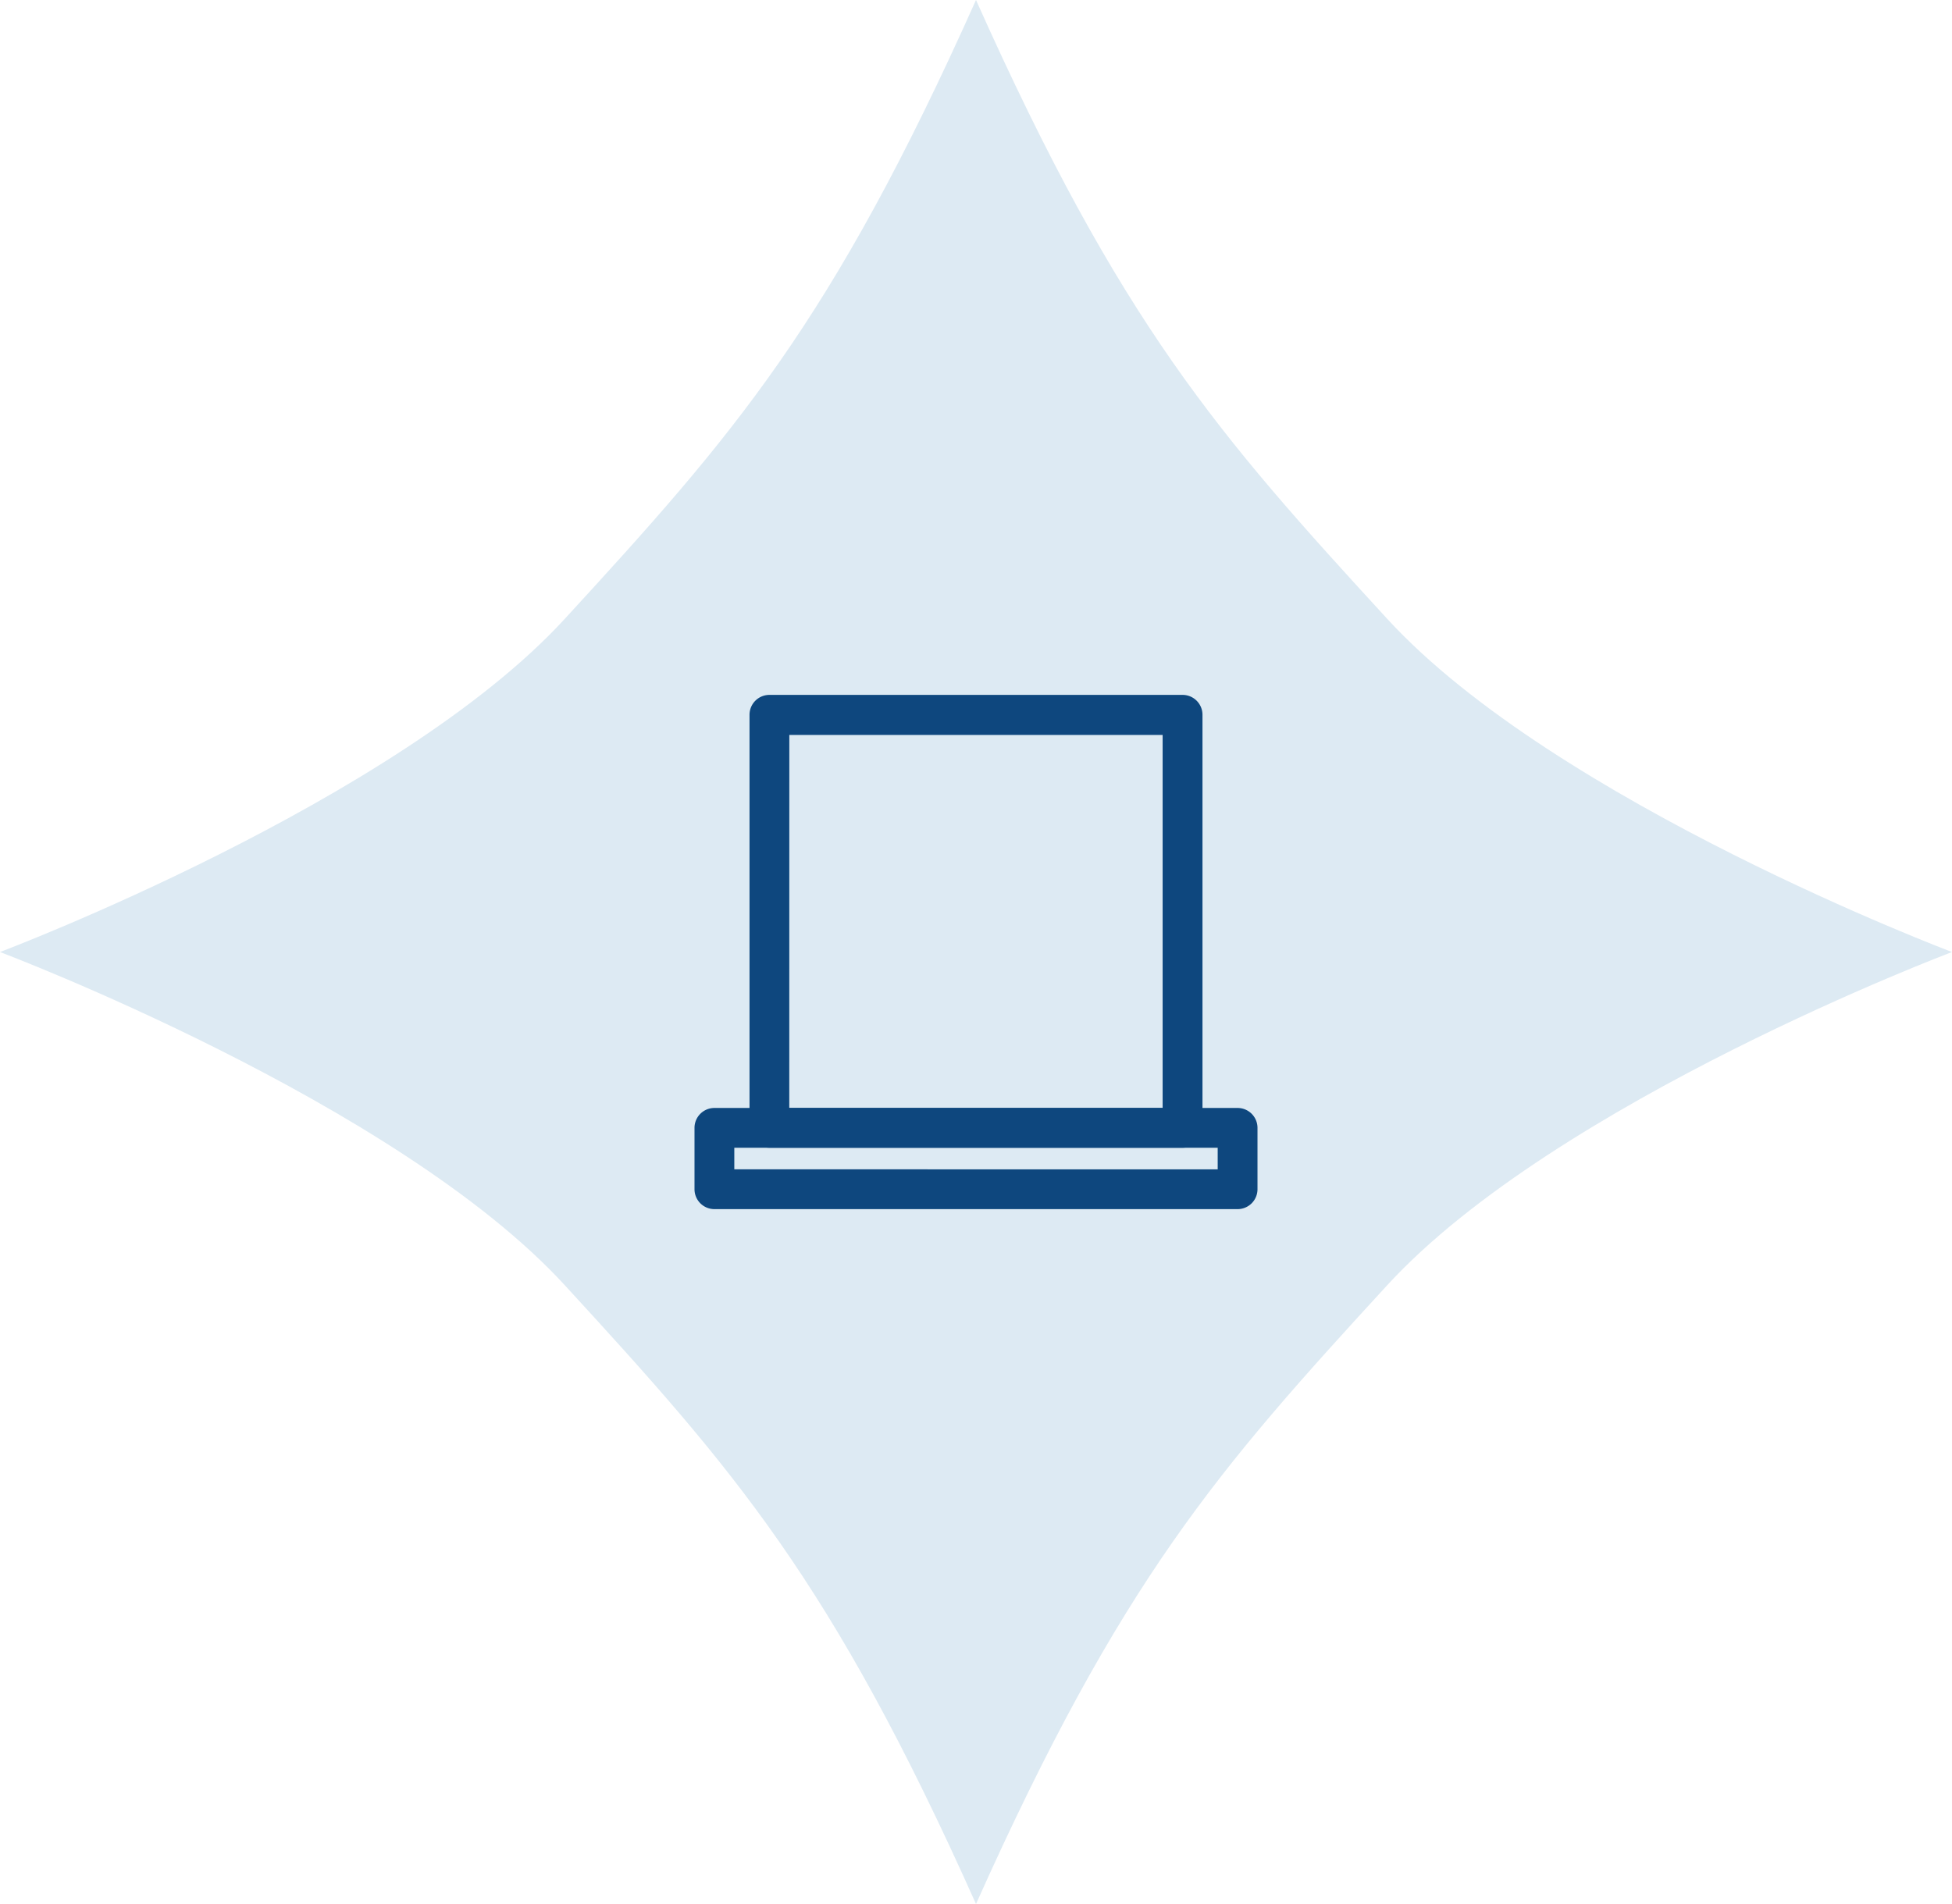<svg xmlns="http://www.w3.org/2000/svg" viewBox="0 0 416.9 406.73"><defs><style>.cls-1{fill:#ddeaf3;}.cls-2{fill:#0e477e;}</style></defs><title>Стены</title><g id="Layer_2" data-name="Layer 2"><g id="Layer_1-2" data-name="Layer 1"><path class="cls-1" d="M296.27,132.19C260.22,92.9,239.42,69.33,208.45,0c-31,69.33-51.76,92.9-87.82,132.19S0,203.37,0,203.37s84.58,31.89,120.63,71.18,56.85,62.85,87.82,132.18c31-69.33,51.77-92.9,87.82-132.18S416.9,203.37,416.9,203.37,332.32,171.48,296.27,132.19Z"/><path class="cls-2" d="M264.32,258.29H152.58a4.25,4.25,0,0,1-4.25-4.25V240.93a4.25,4.25,0,0,1,4.25-4.25H264.32a4.25,4.25,0,0,1,4.25,4.25V254A4.25,4.25,0,0,1,264.32,258.29Zm-107.49-8.5H260.07v-4.61H156.83Z"/><path class="cls-2" d="M252.57,245.18H164.33a4.25,4.25,0,0,1-4.25-4.25V152.69a4.25,4.25,0,0,1,4.25-4.25h88.24a4.25,4.25,0,0,1,4.25,4.25v88.24A4.25,4.25,0,0,1,252.57,245.18Zm-84-8.5h79.74V157H168.58Z"/></g></g></svg>